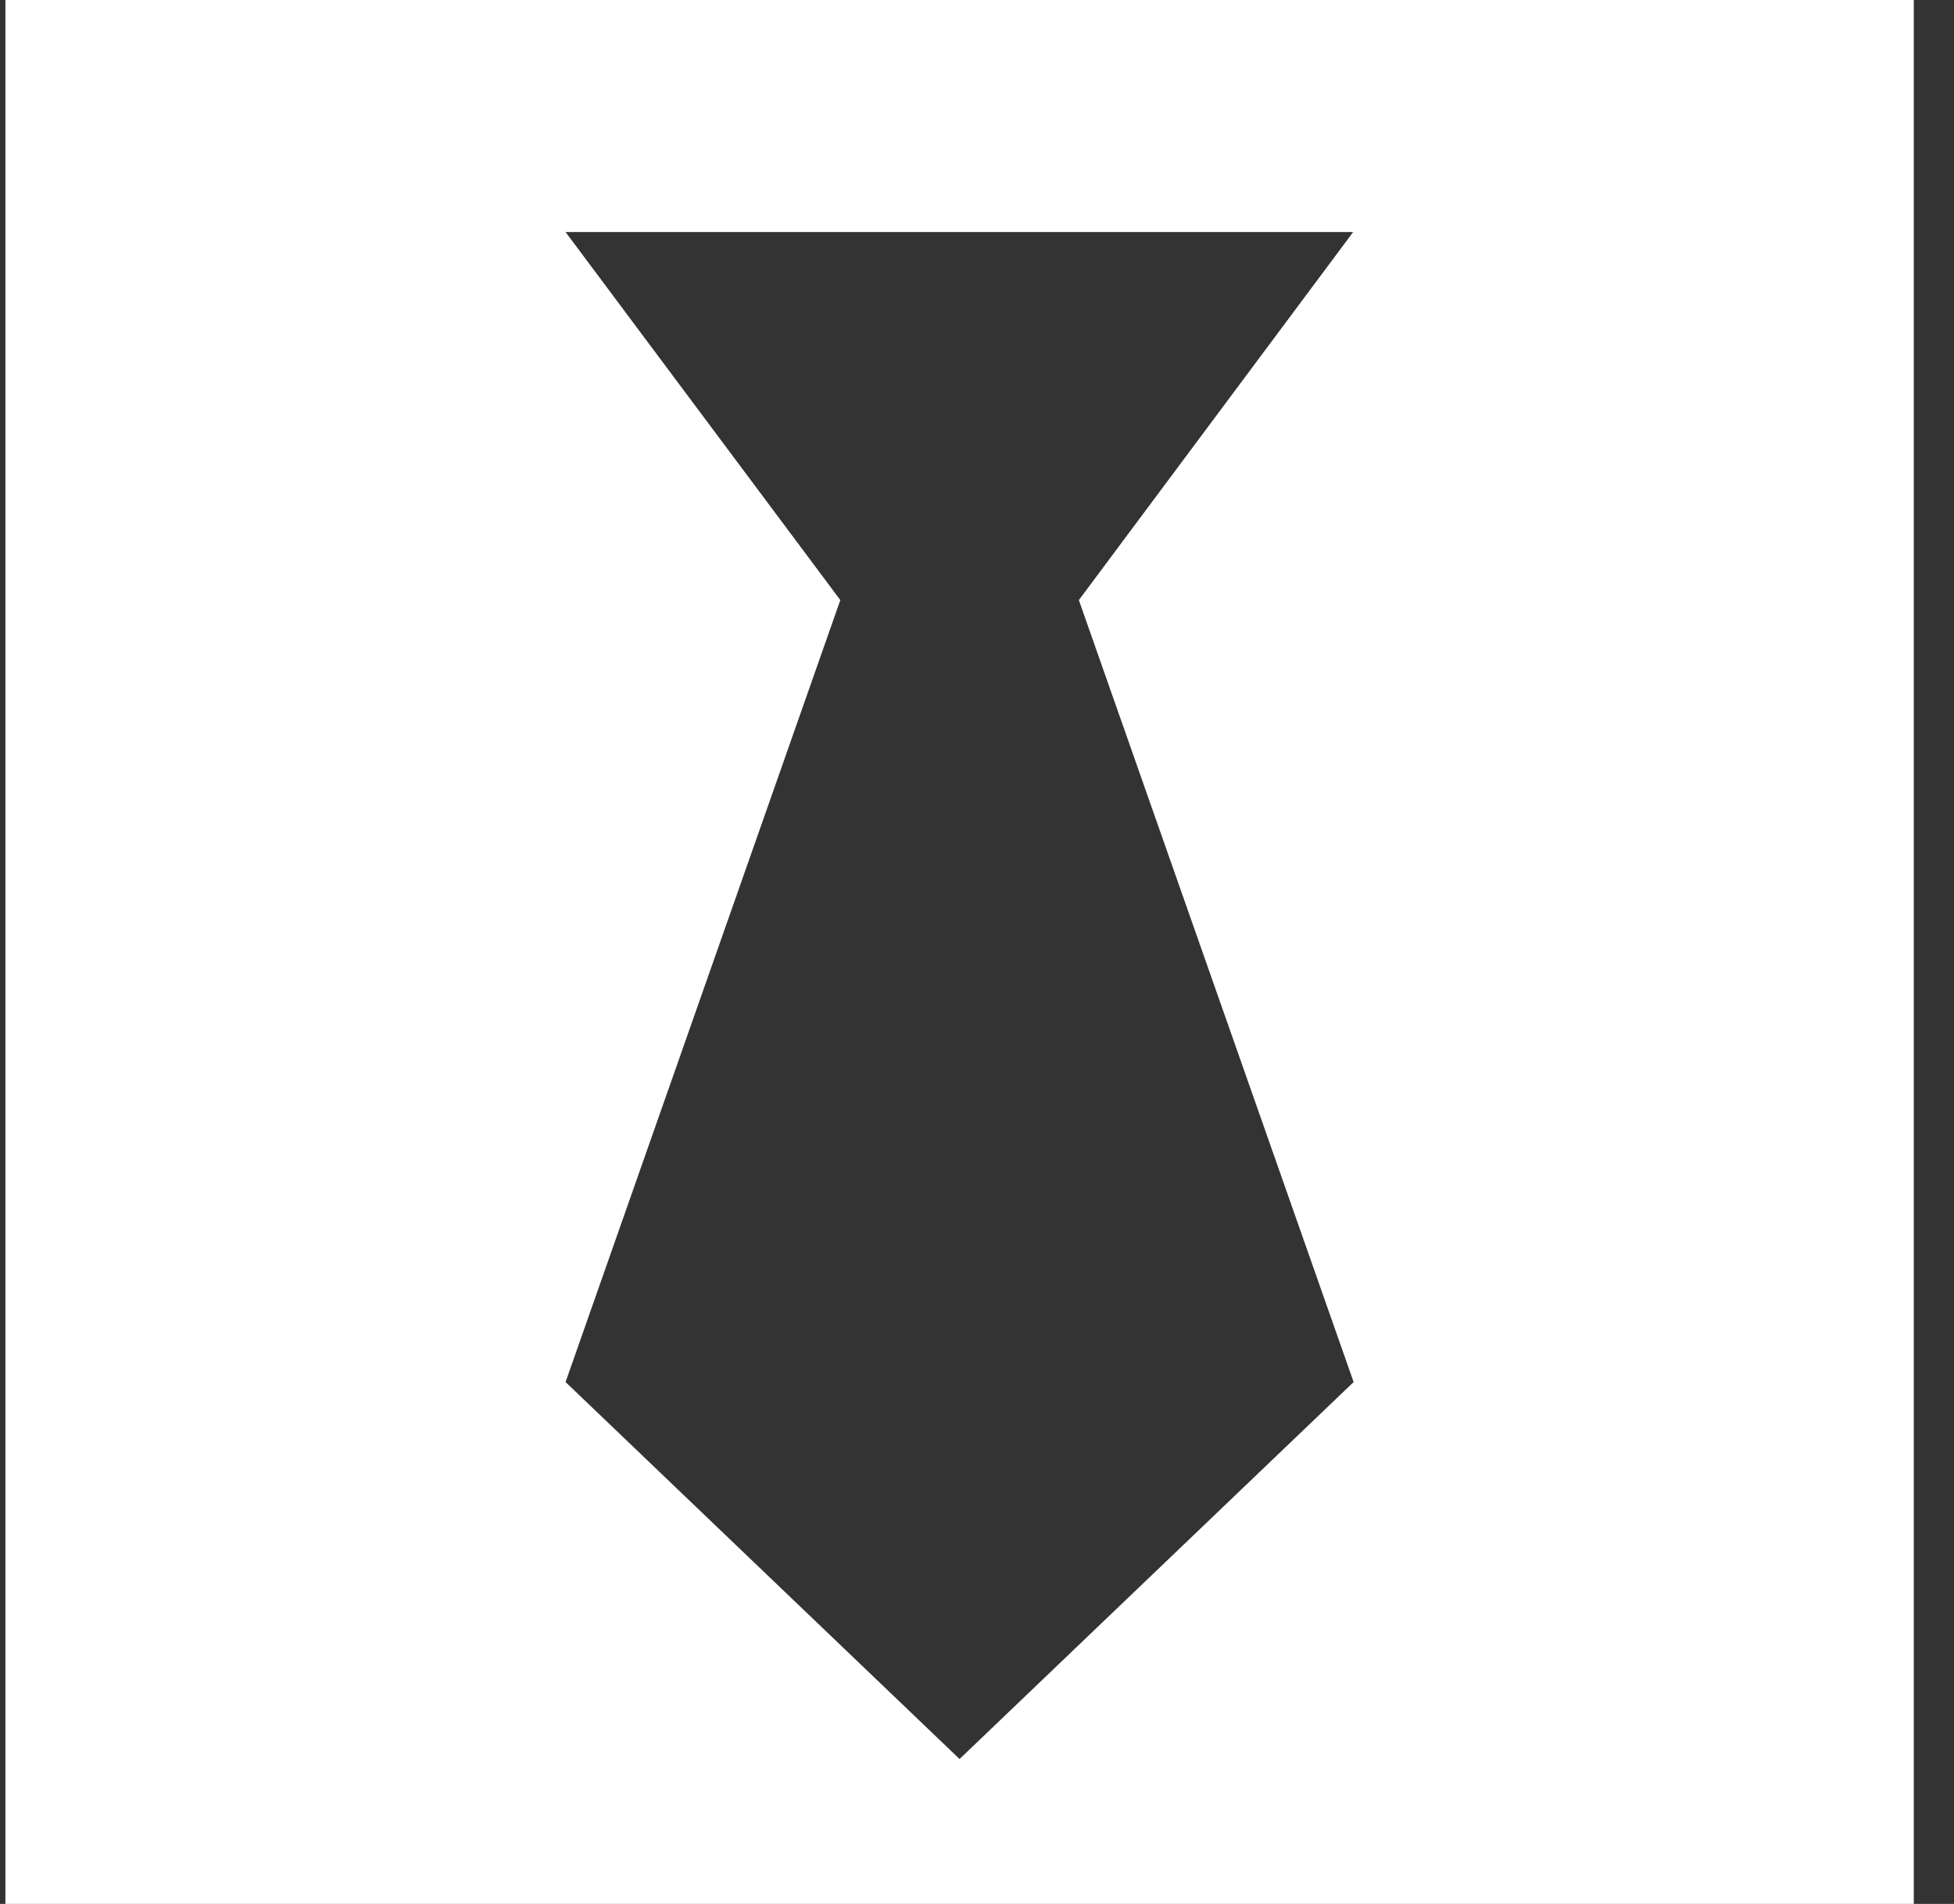 <?xml version="1.0" encoding="UTF-8" standalone="no"?><svg width="39" height="38" viewBox="0 0 39 38" fill="none" xmlns="http://www.w3.org/2000/svg">
<rect x="0" y="0" width="39" height="38" fill="#333333" stroke="none"/>
<path d="M0.108 0V38H38.197V0H0.108ZM27.017 27.584L19.152 35.108L11.288 27.584L16.772 11.977L11.288 4.631H27.008L21.533 11.977L27.017 27.584Z" fill="white"/>
</svg>
